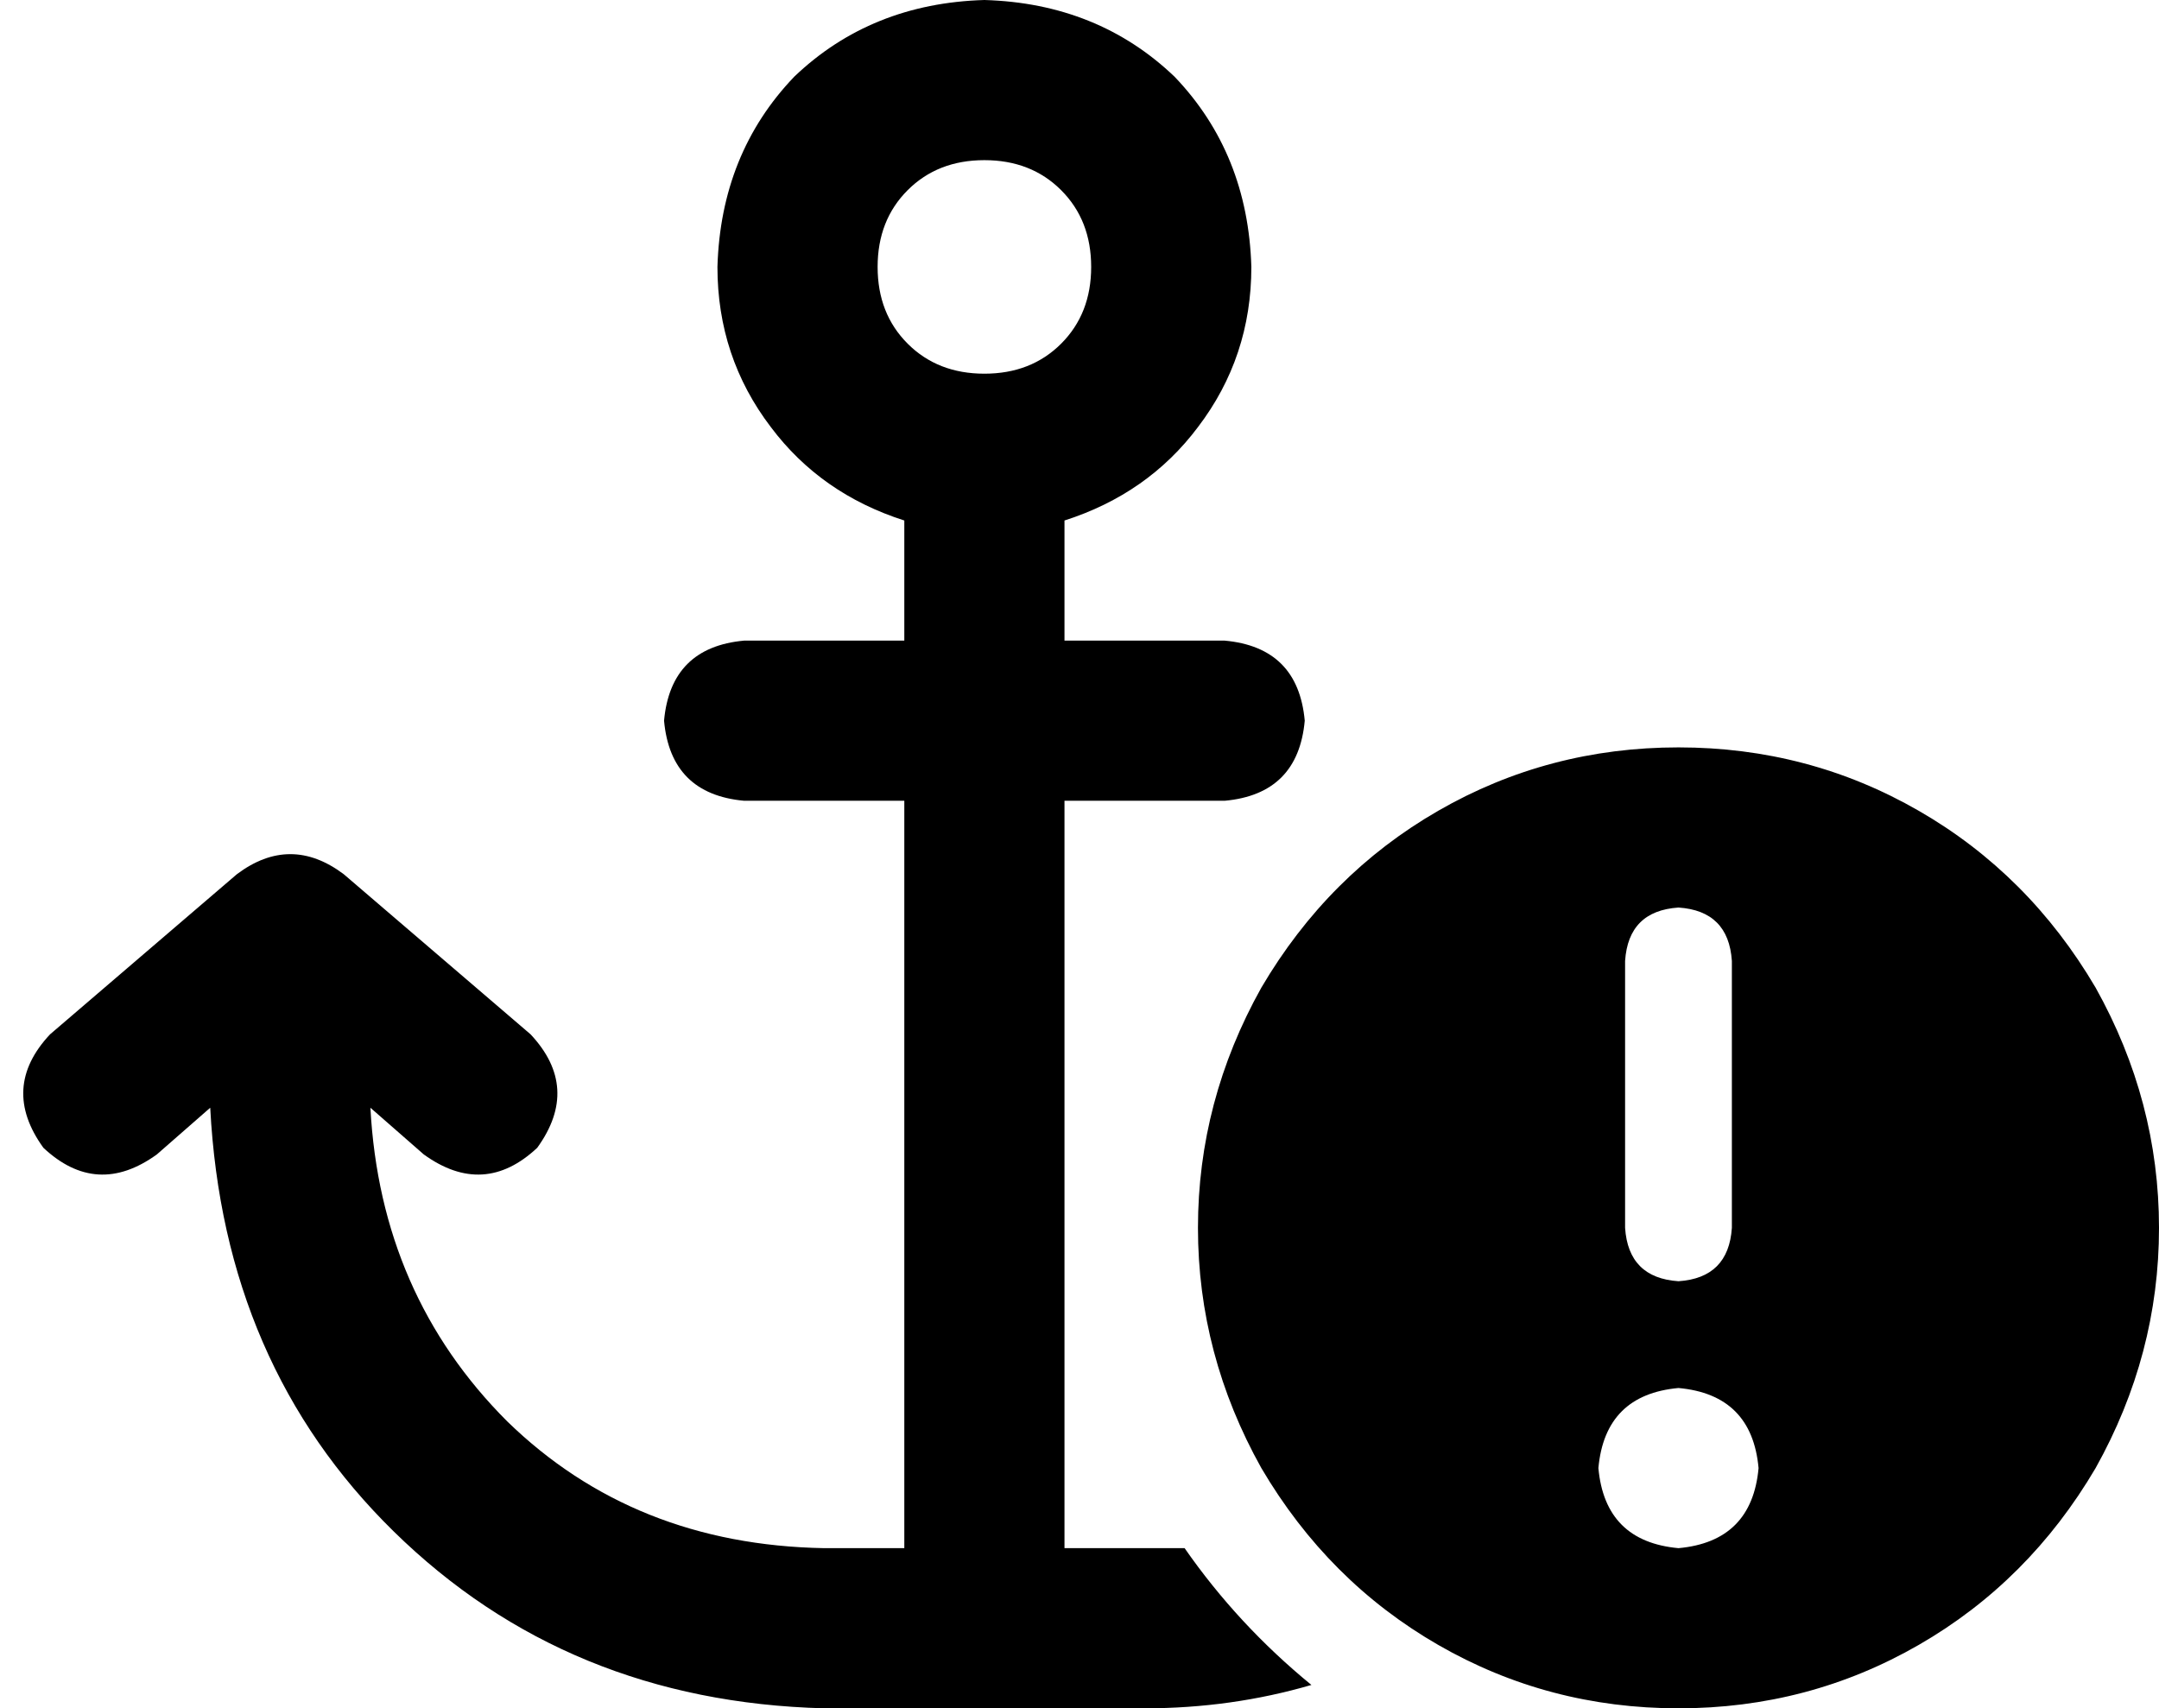 <svg xmlns="http://www.w3.org/2000/svg" viewBox="0 0 647 512">
  <path d="M 327 80 Q 327 94 318 103 L 318 103 L 318 103 Q 309 112 295 112 Q 281 112 272 103 Q 263 94 263 80 Q 263 66 272 57 Q 281 48 295 48 Q 309 48 318 57 Q 327 66 327 80 L 327 80 Z M 295 0 Q 261 1 238 23 L 238 23 L 238 23 Q 216 46 215 80 Q 215 107 231 128 Q 246 148 271 156 Q 271 158 271 160 L 271 192 L 271 192 L 223 192 L 223 192 Q 201 194 199 216 Q 201 238 223 240 L 271 240 L 271 240 L 271 464 L 271 464 L 247 464 L 247 464 Q 190 463 152 426 Q 114 388 111 332 L 127 346 L 127 346 Q 145 359 161 344 Q 174 326 159 310 L 103 262 L 103 262 Q 87 250 71 262 L 15 310 L 15 310 Q 0 326 13 344 Q 29 359 47 346 L 63 332 L 63 332 Q 67 409 118 459 Q 170 510 247 512 L 295 512 L 343 512 Q 369 512 393 505 Q 371 487 355 464 Q 349 464 343 464 L 319 464 L 319 464 L 319 240 L 319 240 L 367 240 L 367 240 Q 389 238 391 216 Q 389 194 367 192 L 319 192 L 319 192 L 319 160 L 319 160 Q 319 158 319 156 Q 344 148 359 128 Q 375 107 375 80 Q 374 46 352 23 Q 329 1 295 0 L 295 0 Z M 503 512 Q 542 512 575 493 L 575 493 L 575 493 Q 608 474 628 440 Q 647 406 647 368 Q 647 330 628 296 Q 608 262 575 243 Q 542 224 503 224 Q 464 224 431 243 Q 398 262 378 296 Q 359 330 359 368 Q 359 406 378 440 Q 398 474 431 493 Q 464 512 503 512 L 503 512 Z M 503 416 Q 525 418 527 440 Q 525 462 503 464 Q 481 462 479 440 Q 481 418 503 416 L 503 416 Z M 503 272 Q 518 273 519 288 L 519 368 L 519 368 Q 518 383 503 384 Q 488 383 487 368 L 487 288 L 487 288 Q 488 273 503 272 L 503 272 Z" />
</svg>